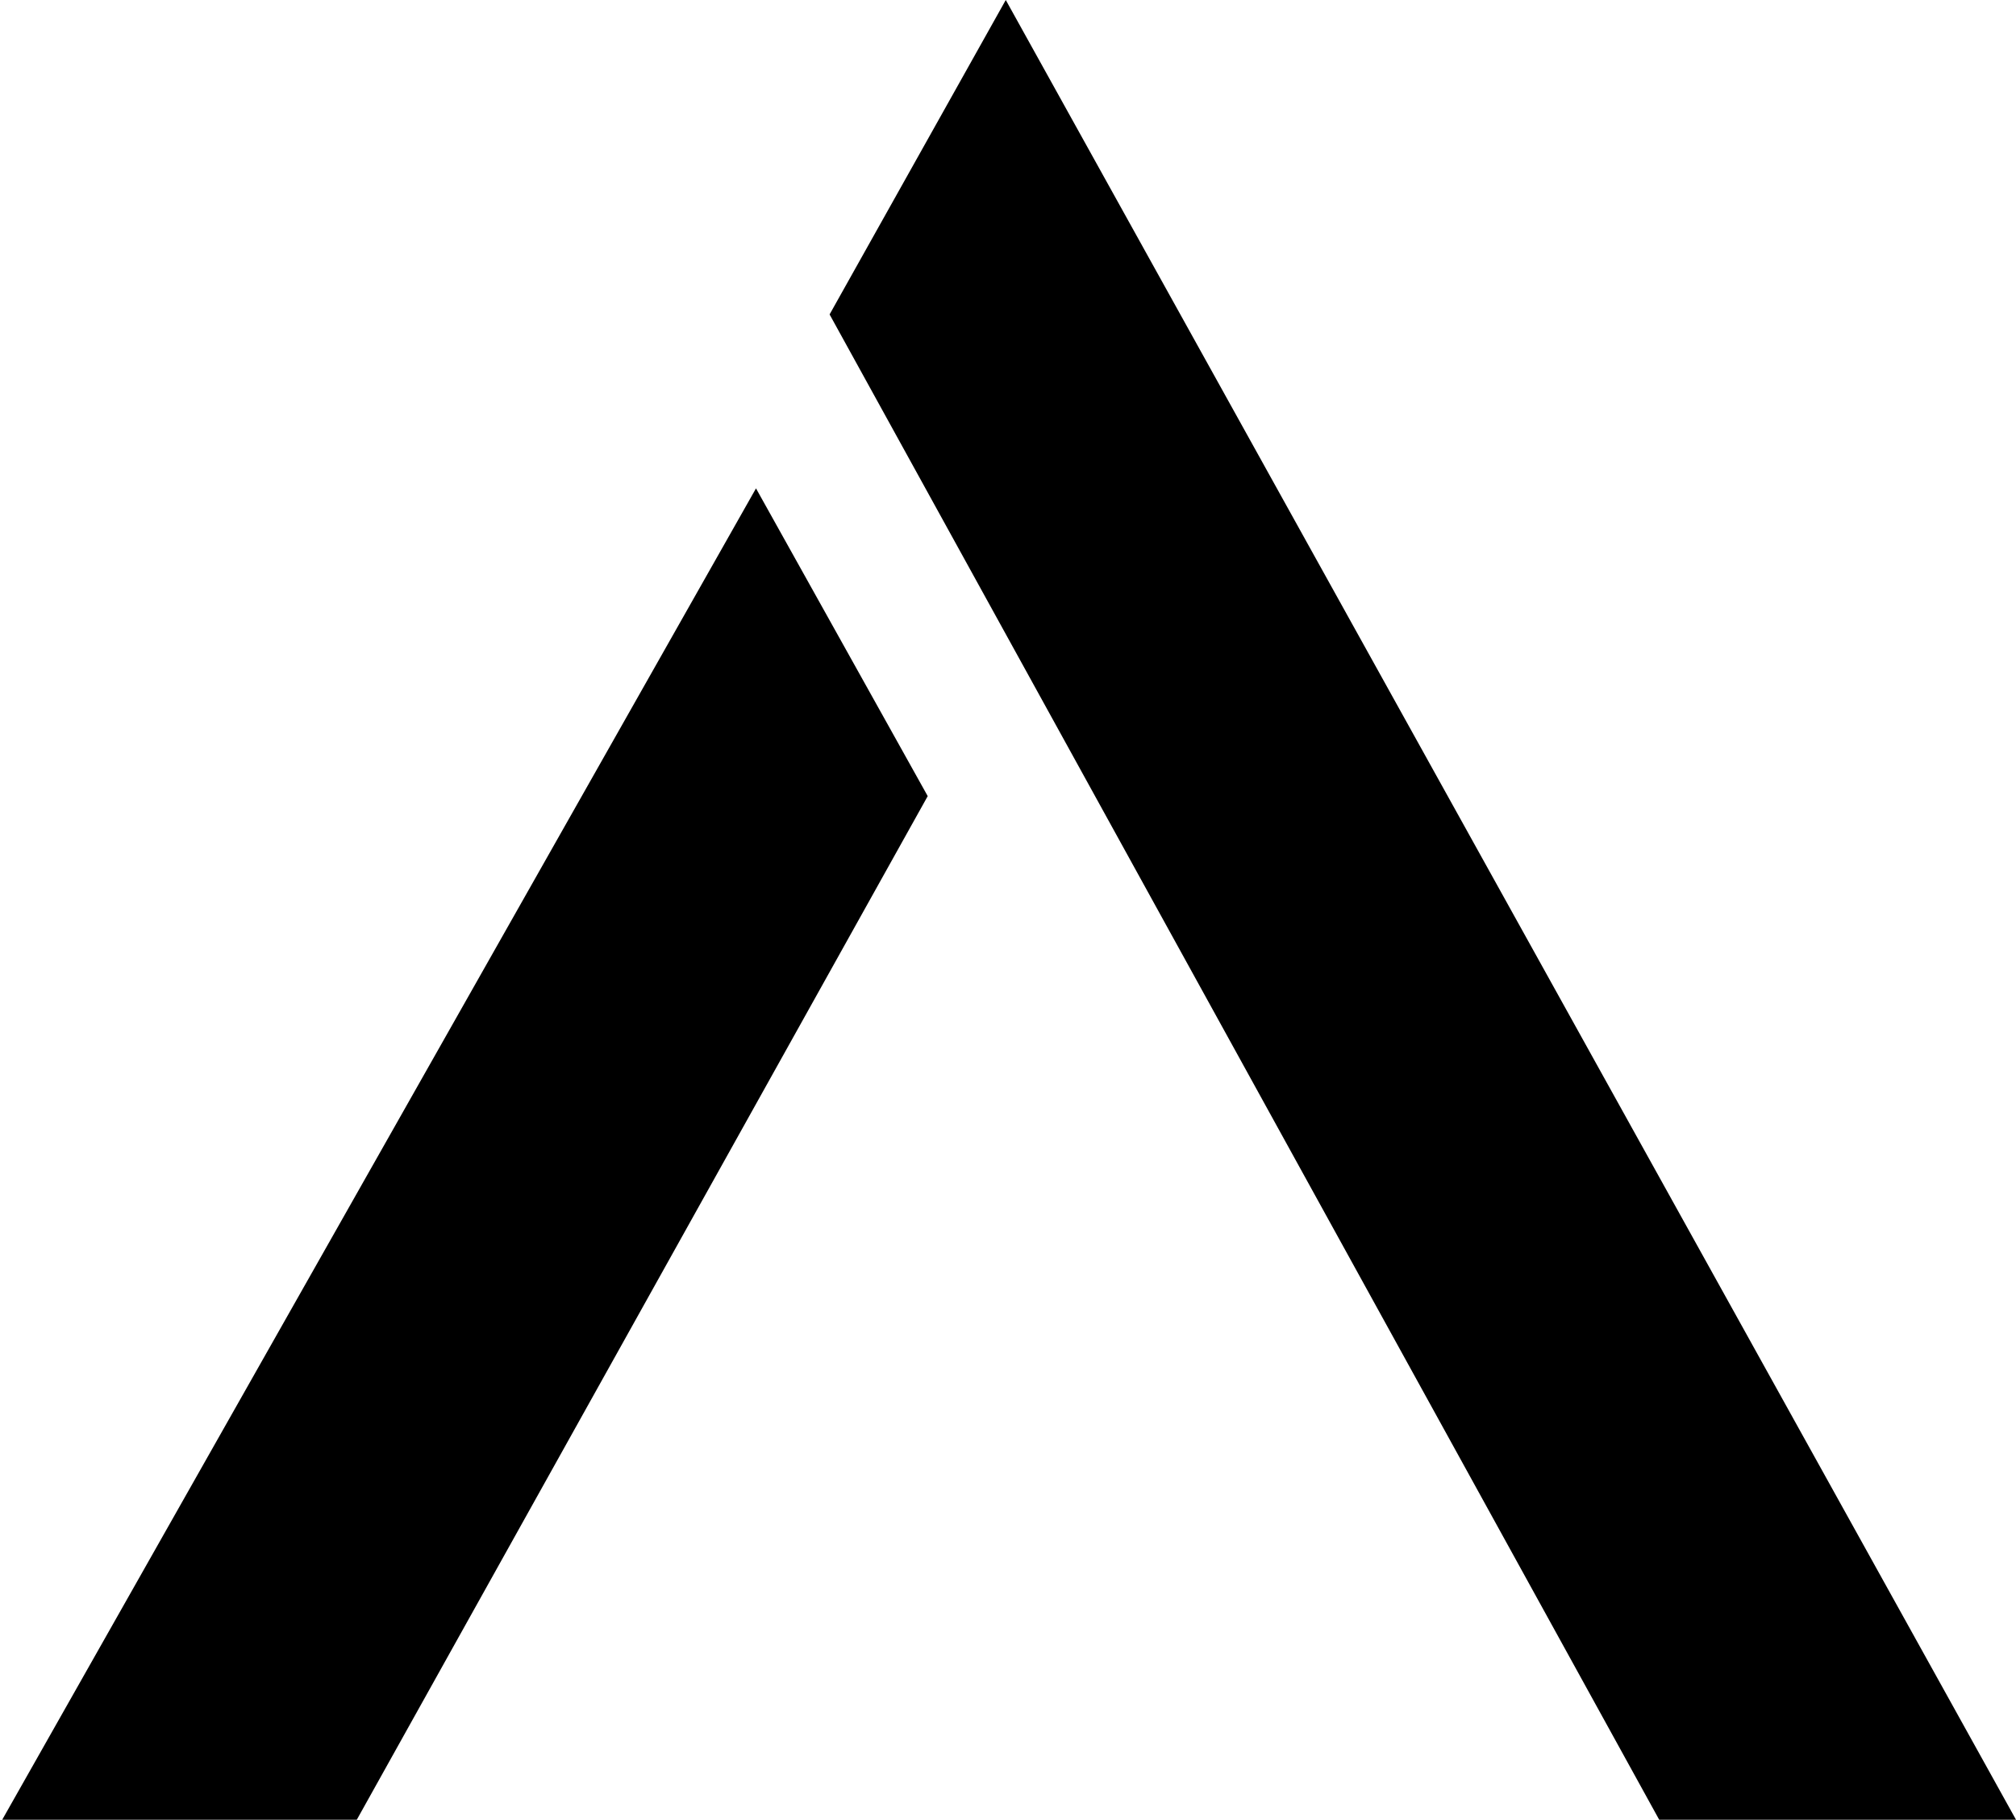 <svg width="452" height="408" viewBox="0 0 452 408" fill="none" xmlns="http://www.w3.org/2000/svg">
<path d="M80 408H0.5L169.5 109.5L208 178.5L80 408Z" fill="currentColor"/>
<path d="M225.5 0L186 70.5L372 408H452L225.5 0Z" fill="currentColor"/>
</svg>
